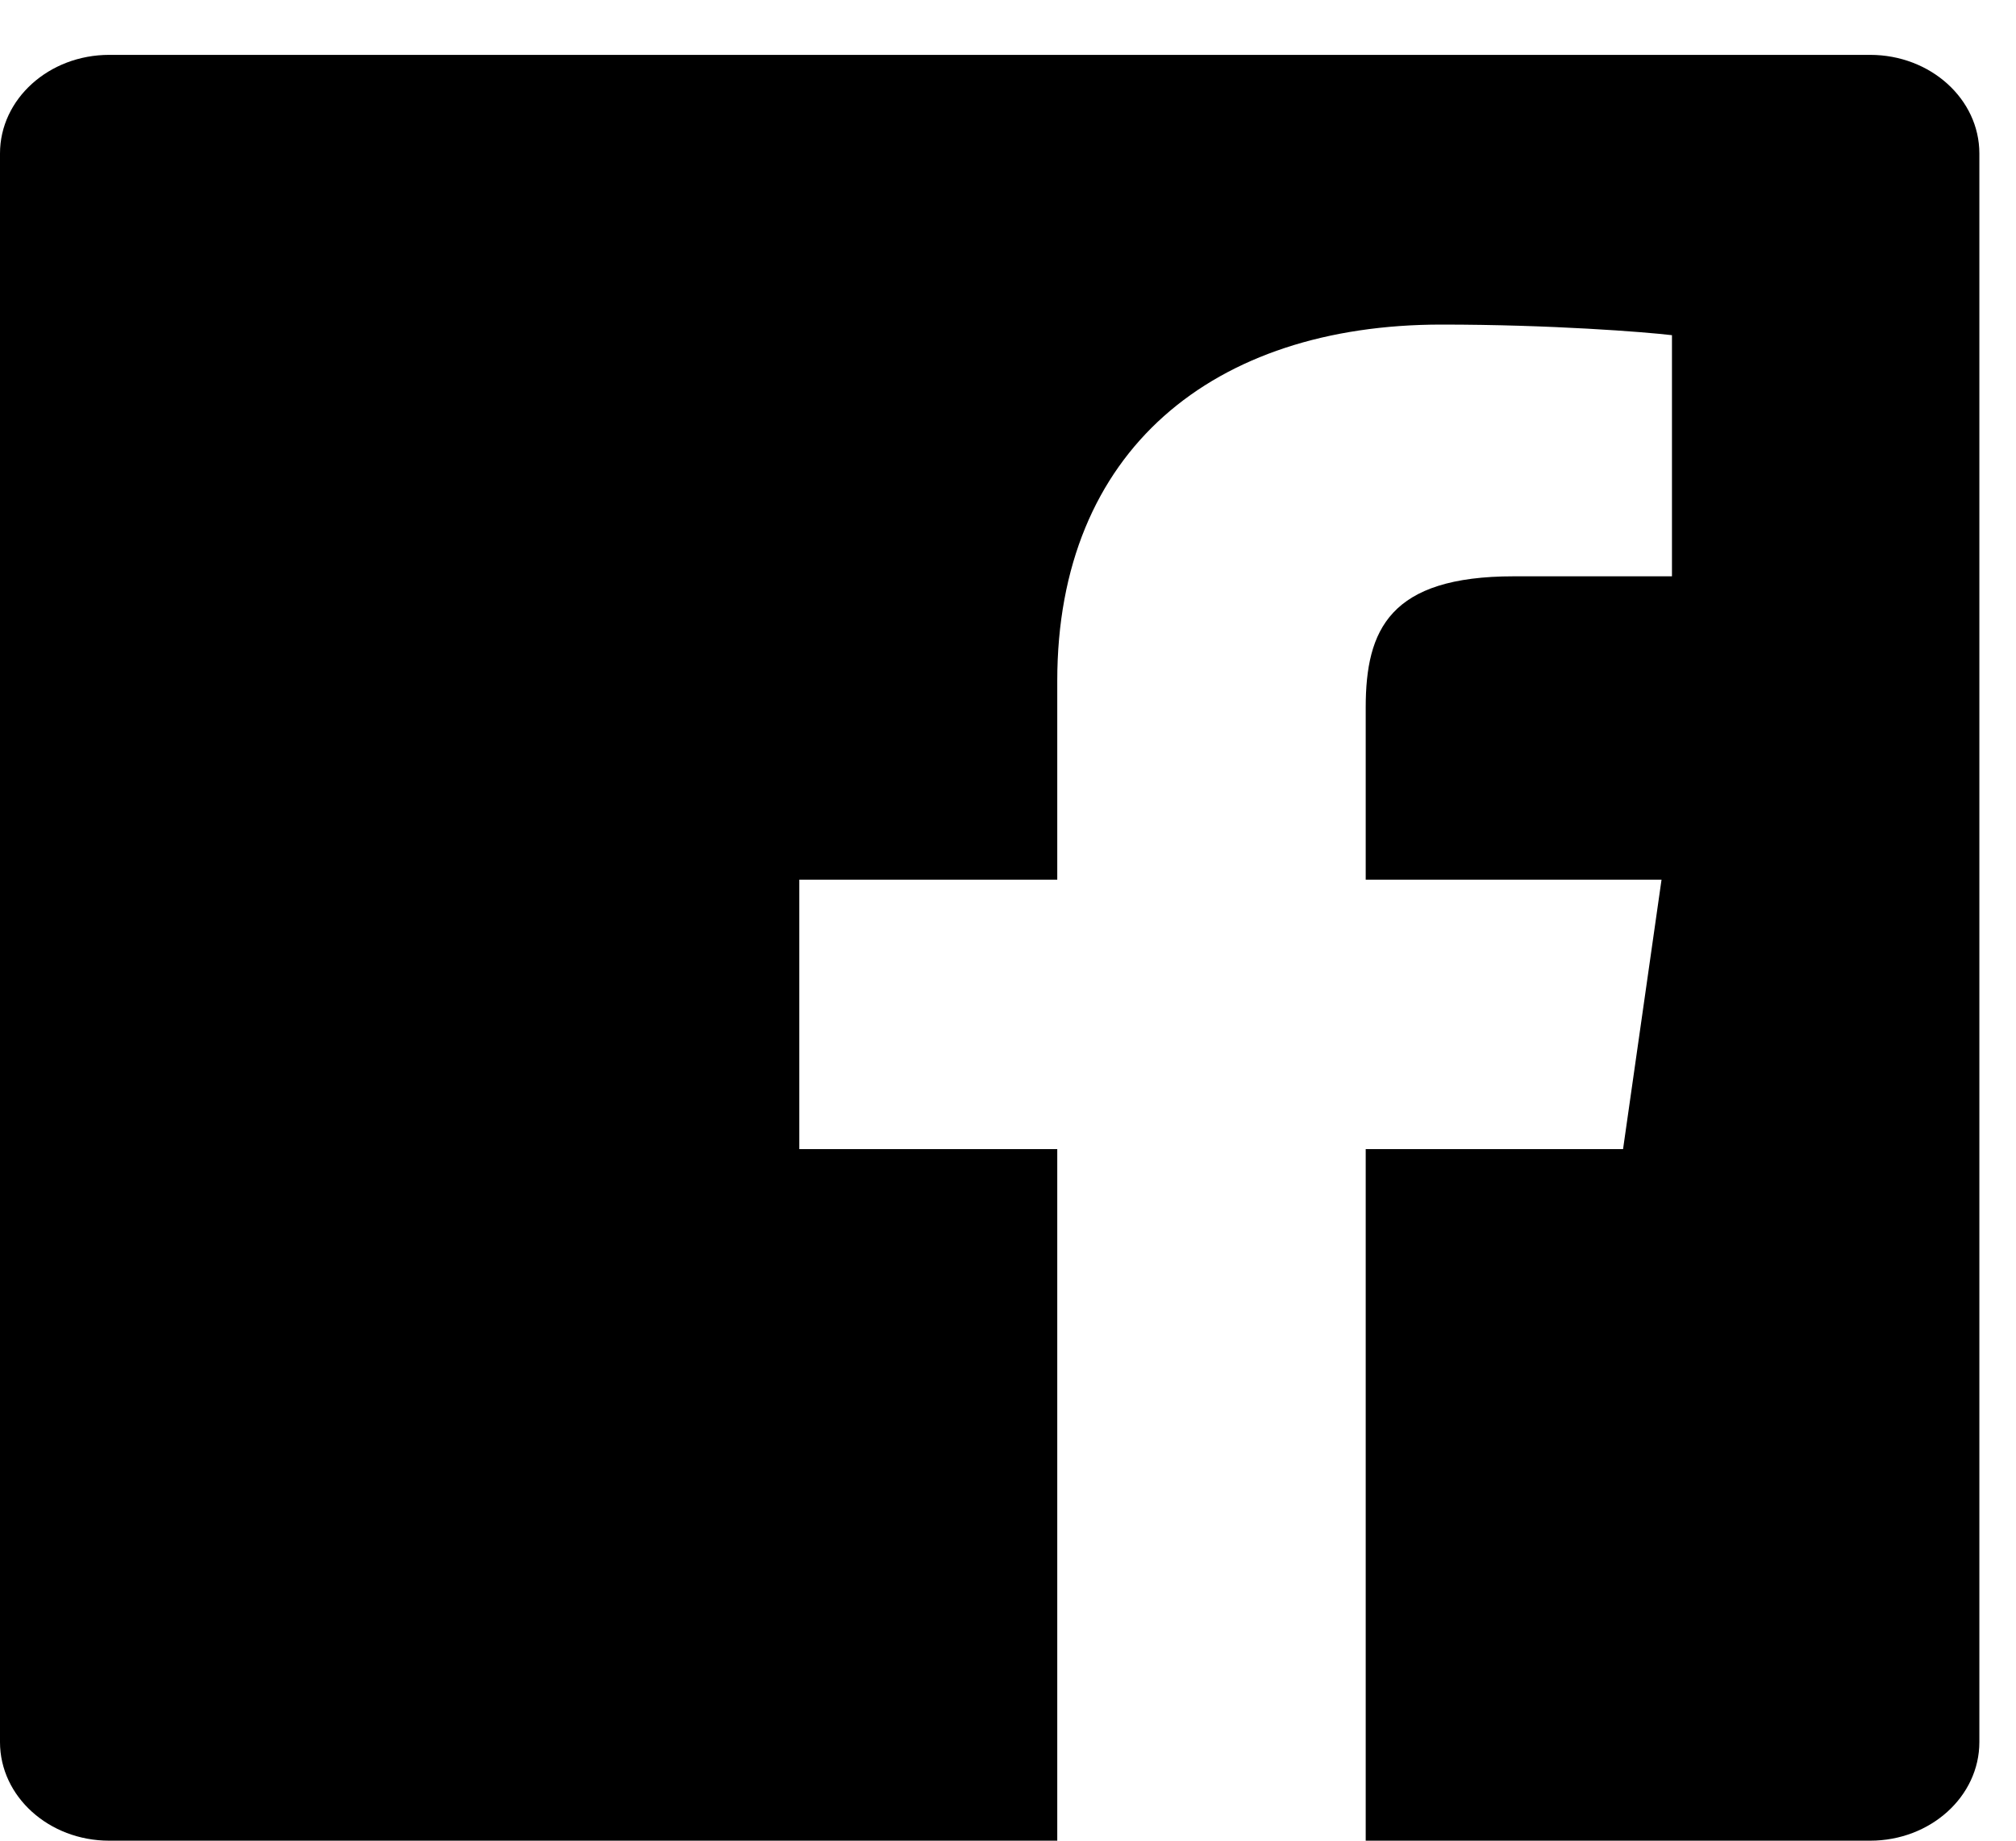 <svg width="23" height="21" viewBox="0 0 23 21" fill="none" xmlns="http://www.w3.org/2000/svg">
<path fill-rule="evenodd" clip-rule="evenodd" d="M22.582 19.875C22.582 20.496 22.024 21 21.336 21H15.581V13.11H18.517L18.956 10.036H15.581V8.072C15.581 7.182 15.856 6.575 17.27 6.575L19.075 6.575V3.824C18.763 3.787 17.692 3.703 16.445 3.703C13.844 3.703 12.062 5.136 12.062 7.768V10.036H9.119V13.11H12.062V21H1.246C0.558 21 0 20.496 0 19.875V1.751C0 1.13 0.558 0.626 1.246 0.626H21.336C22.024 0.626 22.582 1.13 22.582 1.751V19.875Z" fill="black"/>
</svg>
